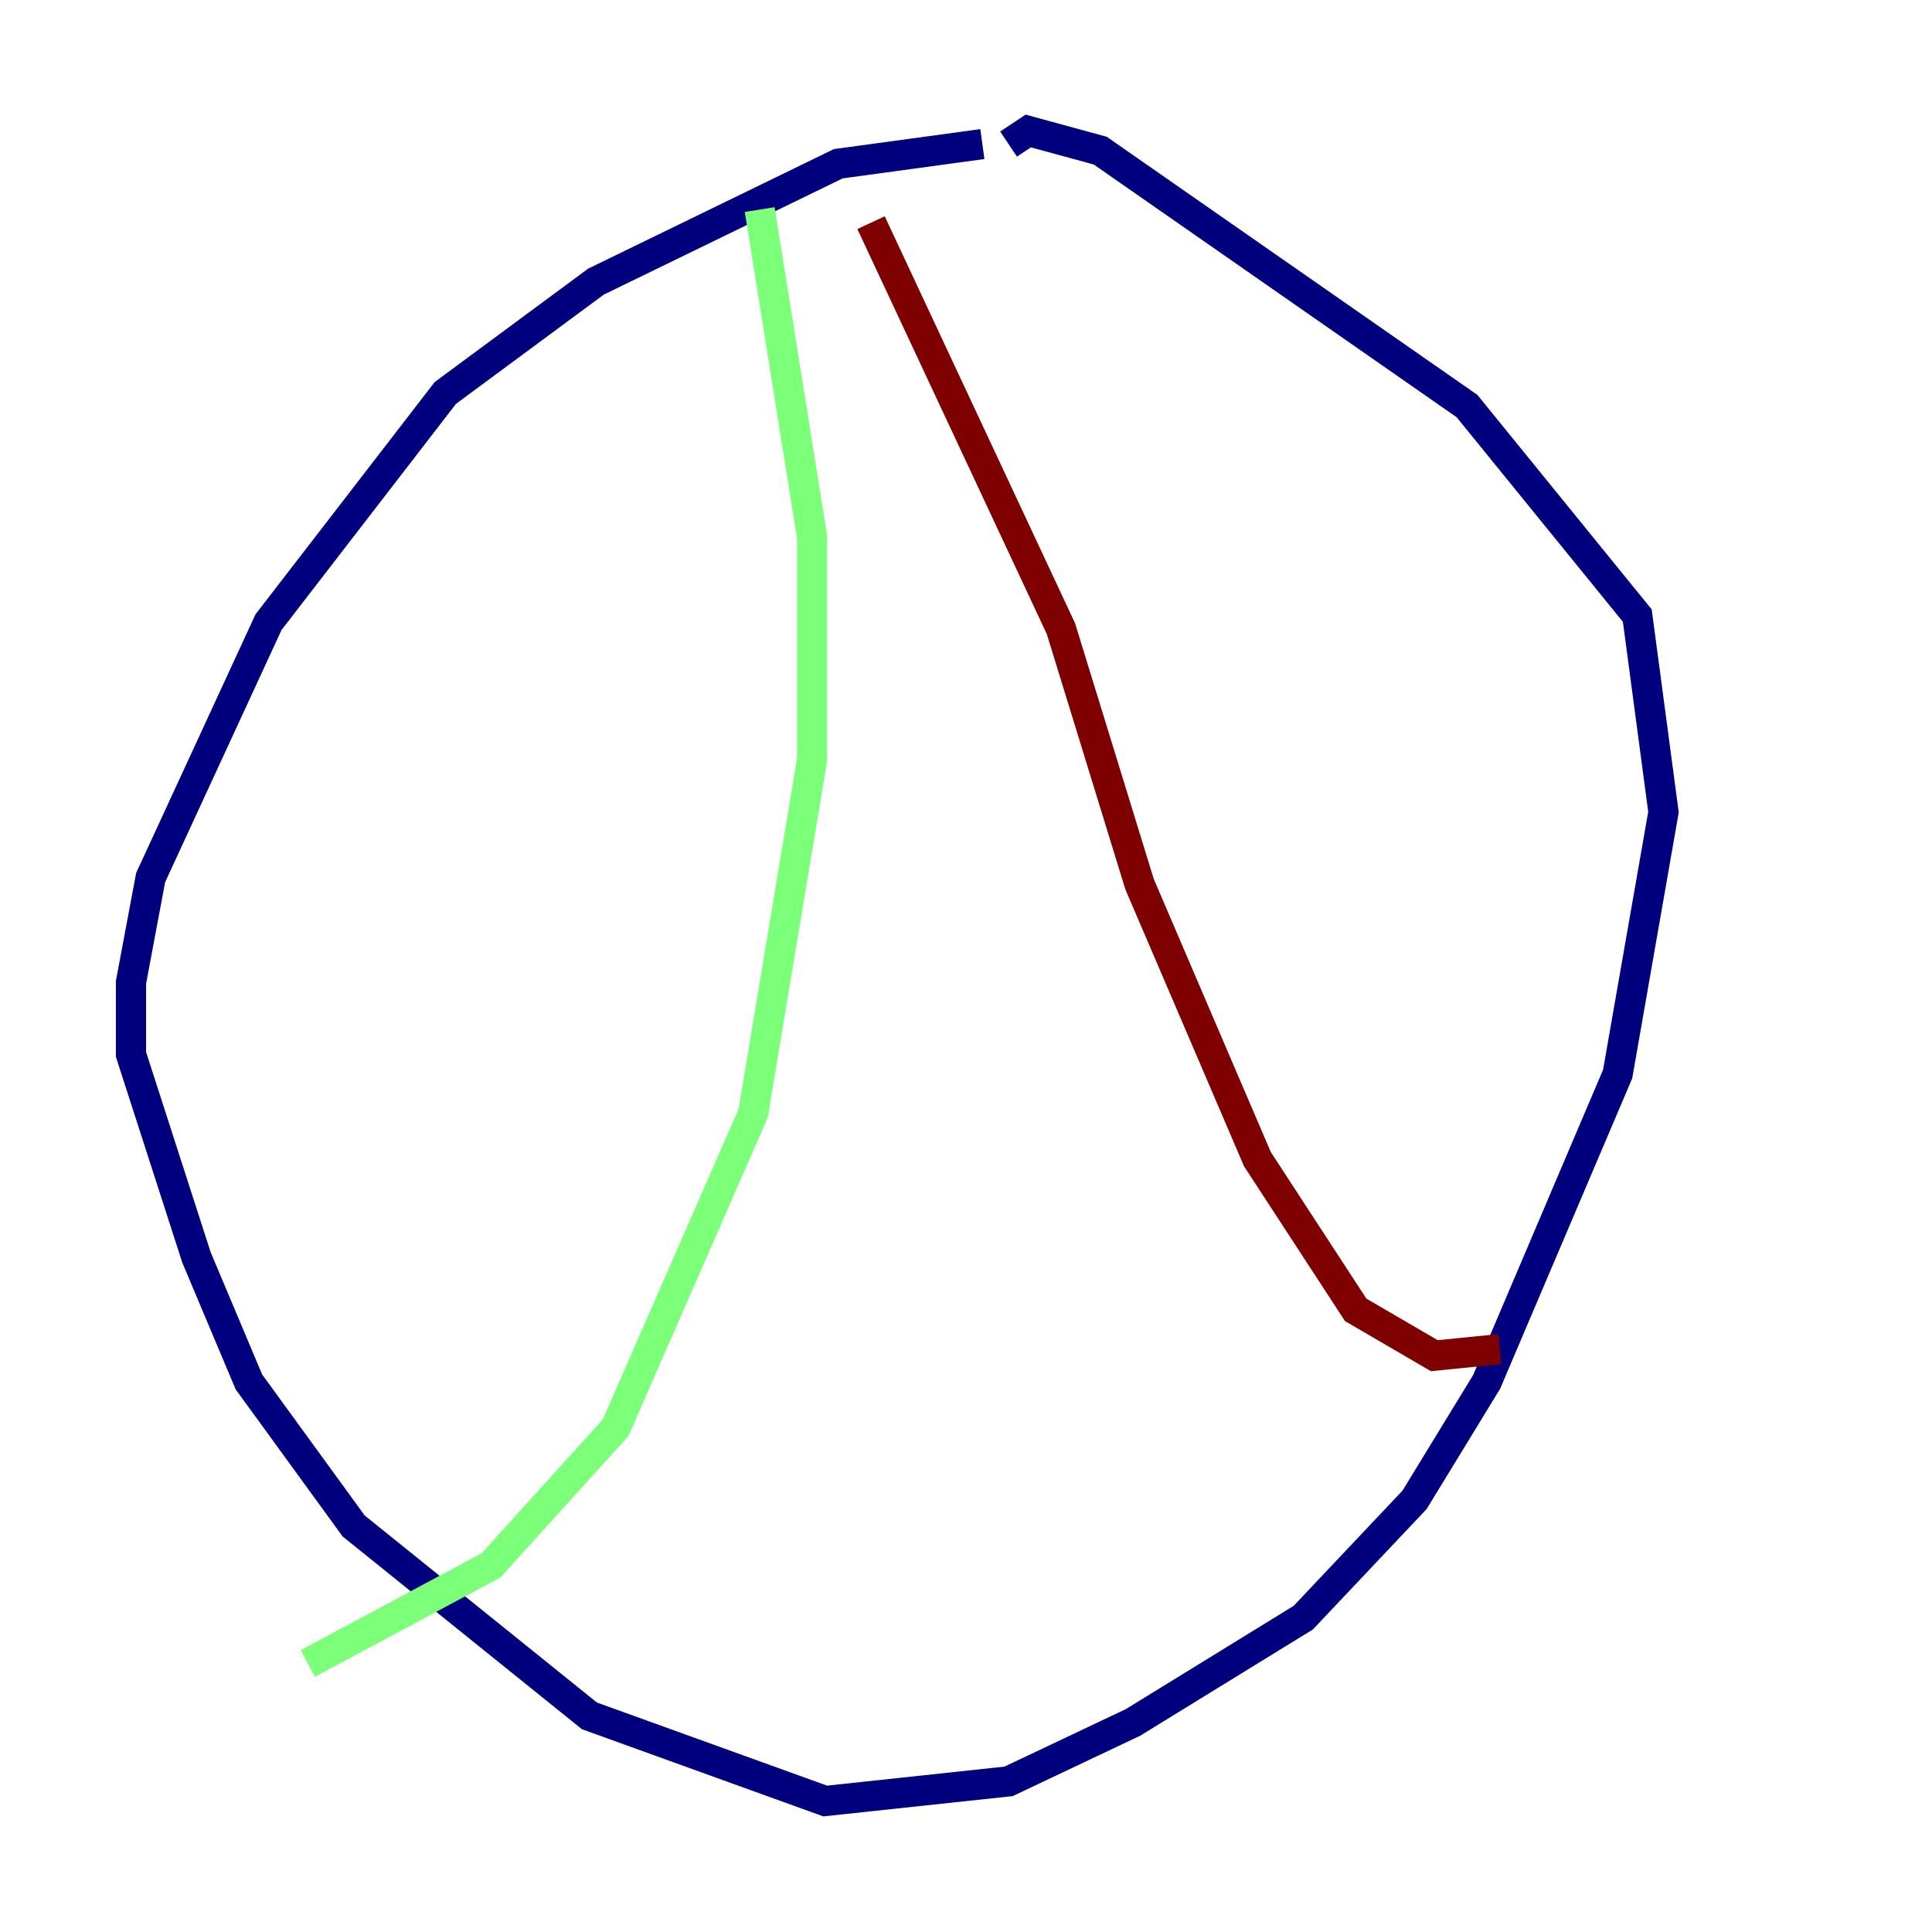 <?xml version="1.0" encoding="utf-8" ?>
<svg baseProfile="tiny" height="128" version="1.2" viewBox="0,0,128,128" width="128" xmlns="http://www.w3.org/2000/svg" xmlns:ev="http://www.w3.org/2001/xml-events" xmlns:xlink="http://www.w3.org/1999/xlink"><defs /><polyline fill="none" points="65.085,9.546 55.539,10.848 39.485,18.658 29.505,26.034 17.79,41.22 9.98,58.142 8.678,65.085 8.678,69.858 13.017,83.308 16.488,91.552 23.43,101.098 39.051,113.681 54.671,119.322 66.82,118.02 75.064,114.115 86.346,107.173 93.722,99.363 98.495,91.552 107.173,71.159 110.21,53.803 108.475,40.786 97.193,26.902 72.895,9.98 68.122,8.678 66.82,9.546" stroke="#00007f" stroke-width="2" /><polyline fill="none" points="50.332,13.885 53.803,35.58 53.803,50.332 49.898,73.763 40.786,94.59 32.542,103.702 20.393,110.21" stroke="#7cff79" stroke-width="2" /><polyline fill="none" points="57.709,14.752 70.291,41.654 75.498,58.576 83.308,76.8 89.817,86.78 95.024,89.817 99.363,89.383" stroke="#7f0000" stroke-width="2" /></svg>